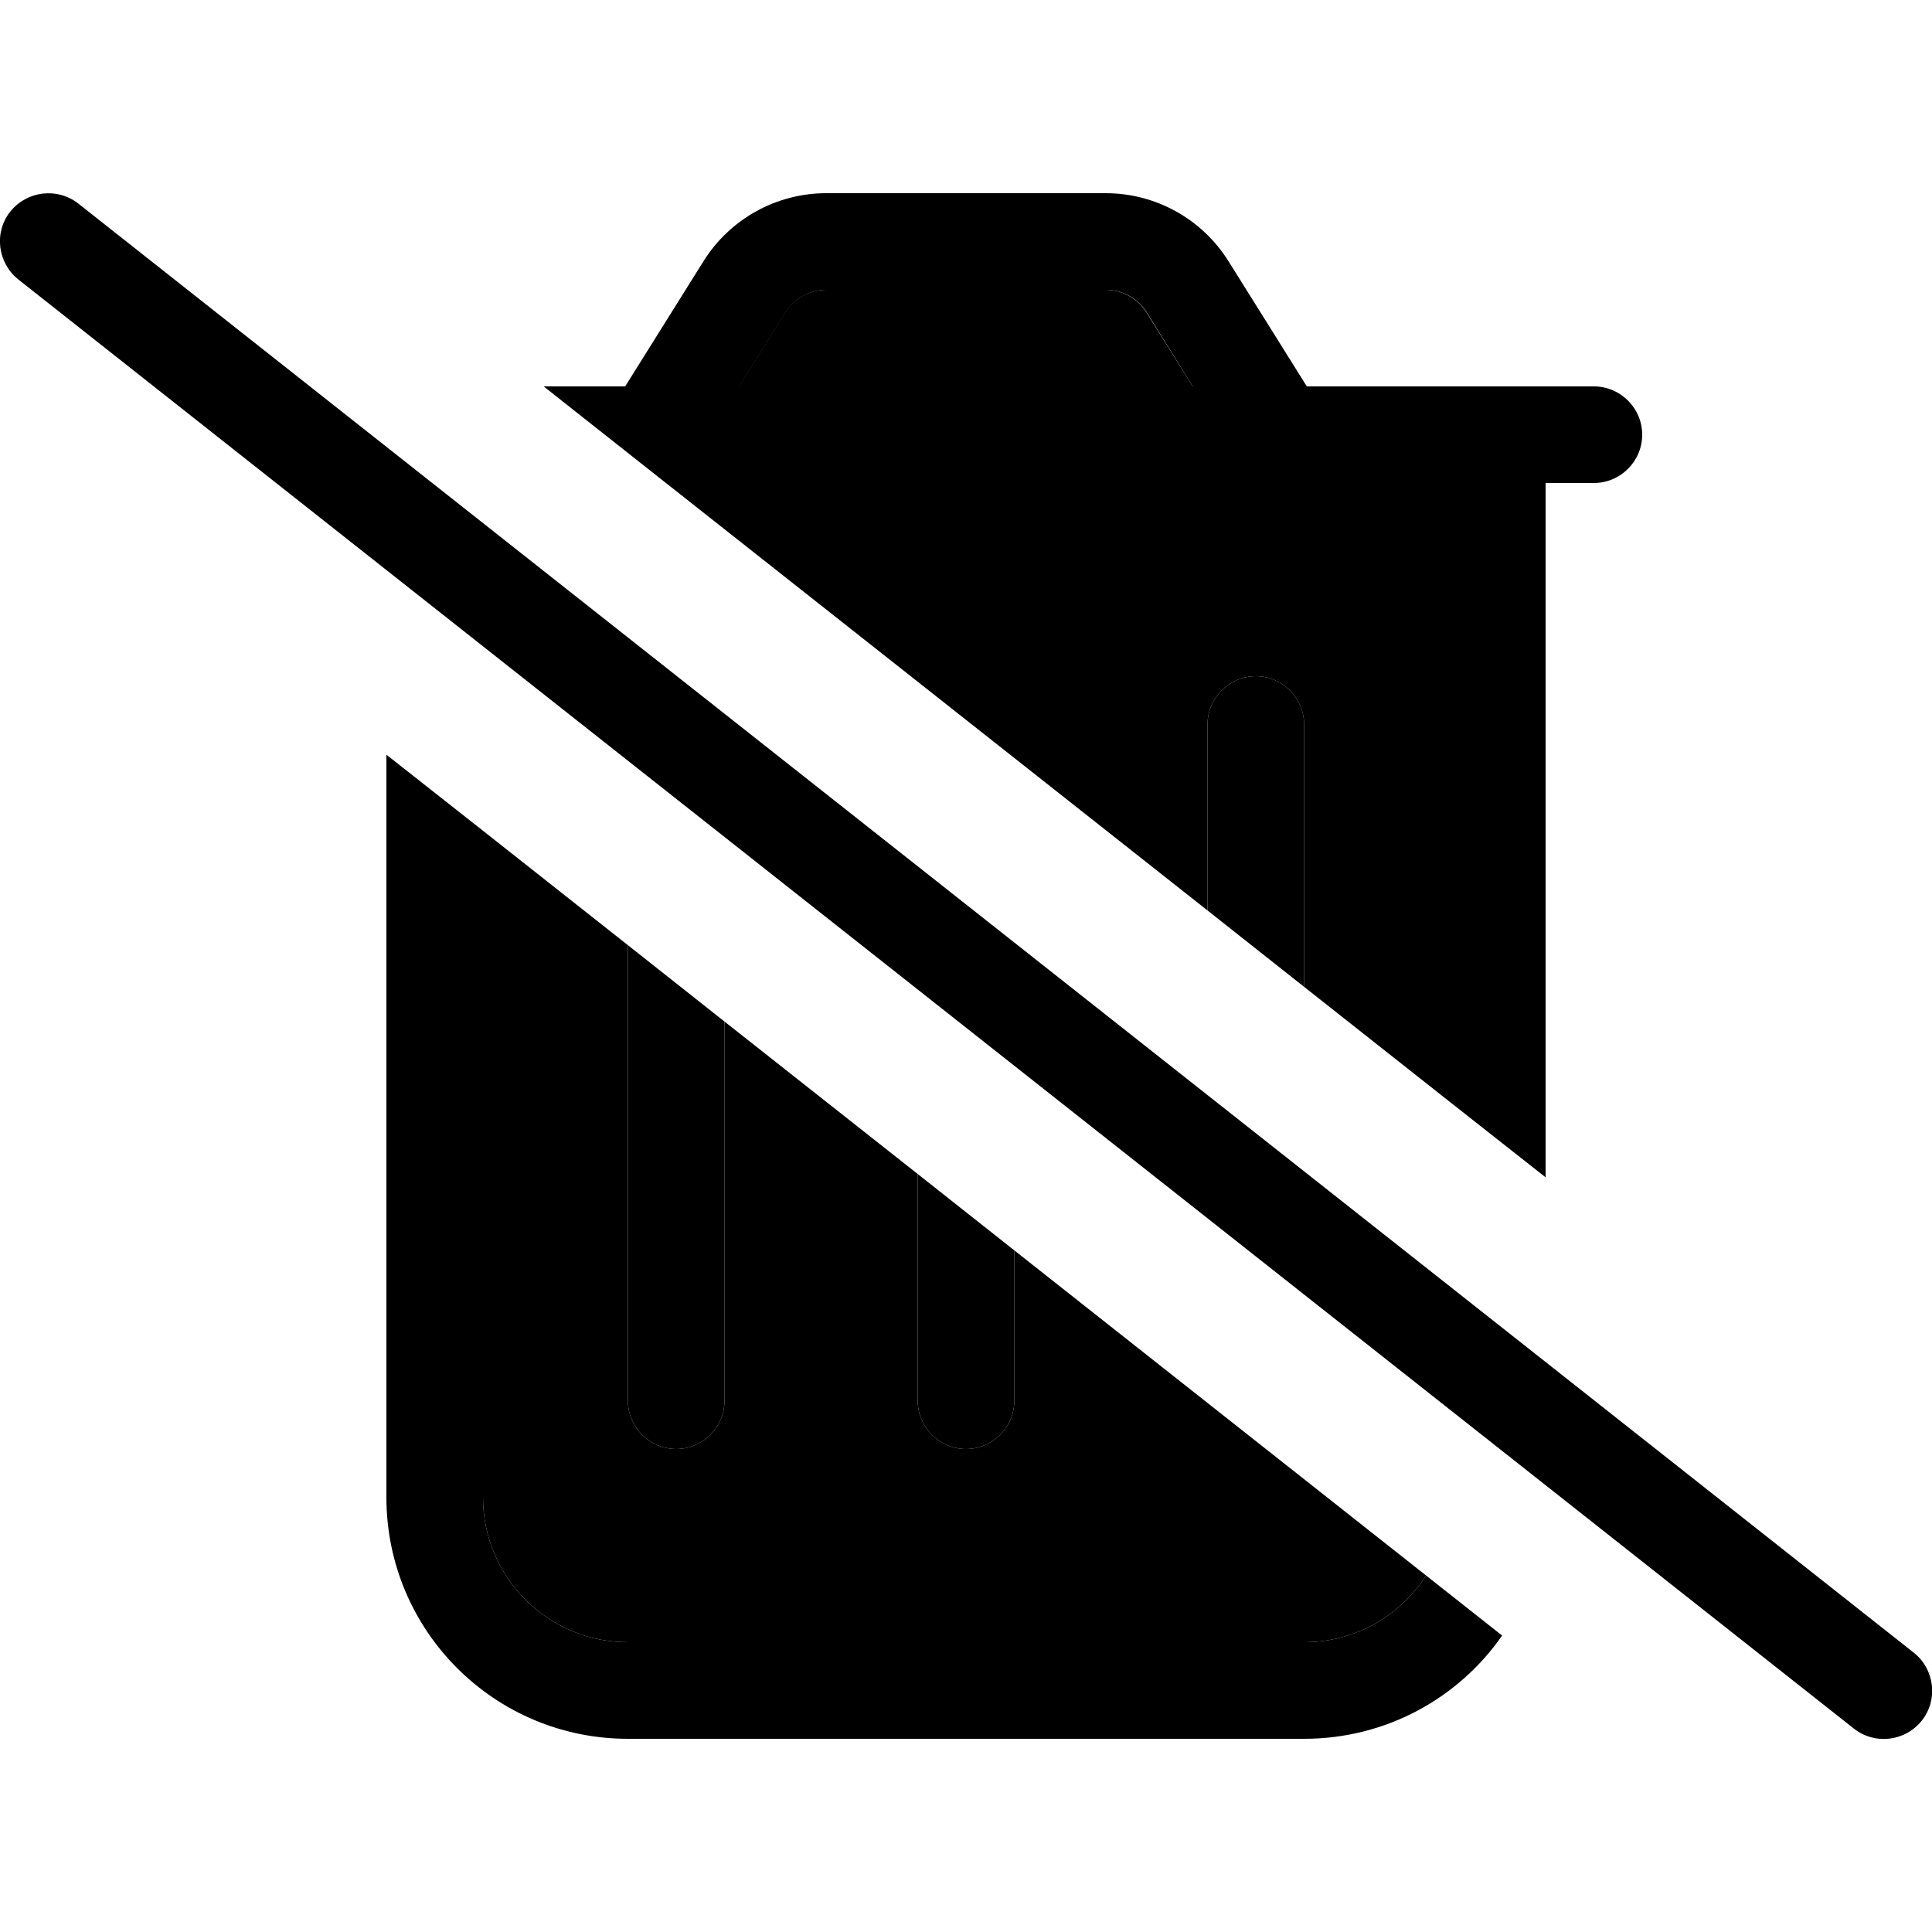<svg xmlns="http://www.w3.org/2000/svg" width="24" height="24" viewBox="0 0 640 512">
    <path class="pr-icon-duotone-secondary" d="M160 211.2c16 12.6 32 25.3 48 37.9L208 400c0 8.8 7.2 16 16 16s16-7.2 16-16l0-125.6c21.3 16.8 42.7 33.7 64 50.5l0 75.1c0 8.8 7.2 16 16 16s16-7.2 16-16l0-49.8c45.5 35.9 90.9 71.8 136.4 107.7C463.9 471.2 449 480 432 480l-224 0c-26.5 0-48-21.5-48-48l0-220.8zM220.6 96L480 96l0 204.8c-16-12.6-32-25.3-48-37.9l0-86.9c0-8.8-7.2-16-16-16s-16 7.2-16 16l0 61.6C340.2 190.4 280.4 143.2 220.6 96zm24.2-32l15.3-24.5c2.9-4.7 8.1-7.5 13.6-7.5l92.5 0c5.5 0 10.6 2.8 13.6 7.5L395.1 64 244.9 64z"/>
    <path class="pr-icon-duotone-primary" d="M512 96l16 0c8.8 0 16-7.2 16-16s-7.2-16-16-16l-16 0-32 0-47.1 0L407 22.6C398.2 8.5 382.8 0 366.3 0L273.7 0C257.2 0 241.8 8.5 233 22.6L207.1 64l-27 0 40.5 32L480 96l0 204.8L512 326l0-230zM472.4 457.9C463.9 471.2 449 480 432 480l-224 0c-26.5 0-48-21.5-48-48l0-220.8L128 186l0 246c0 44.2 35.8 80 80 80l224 0c27.2 0 51.2-13.5 65.6-34.2l-25.2-19.9zM208 400c0 8.8 7.2 16 16 16s16-7.2 16-16l0-125.6-32-25.3L208 400zm96 0c0 8.8 7.2 16 16 16s16-7.2 16-16l0-49.8-32-25.3 0 75.1zm96-162.4l32 25.3 0-86.9c0-8.8-7.2-16-16-16s-16 7.2-16 16l0 61.6zM260.2 39.5c2.9-4.7 8.1-7.5 13.6-7.5l92.5 0c5.5 0 10.6 2.8 13.6 7.5L395.1 64 244.9 64l15.3-24.5zM25.9 3.4C19-2 8.9-.8 3.4 6.1S-.8 23.1 6.1 28.6l608 480c6.9 5.5 17 4.3 22.5-2.6s4.3-17-2.6-22.5L25.9 3.4z"/>
</svg>